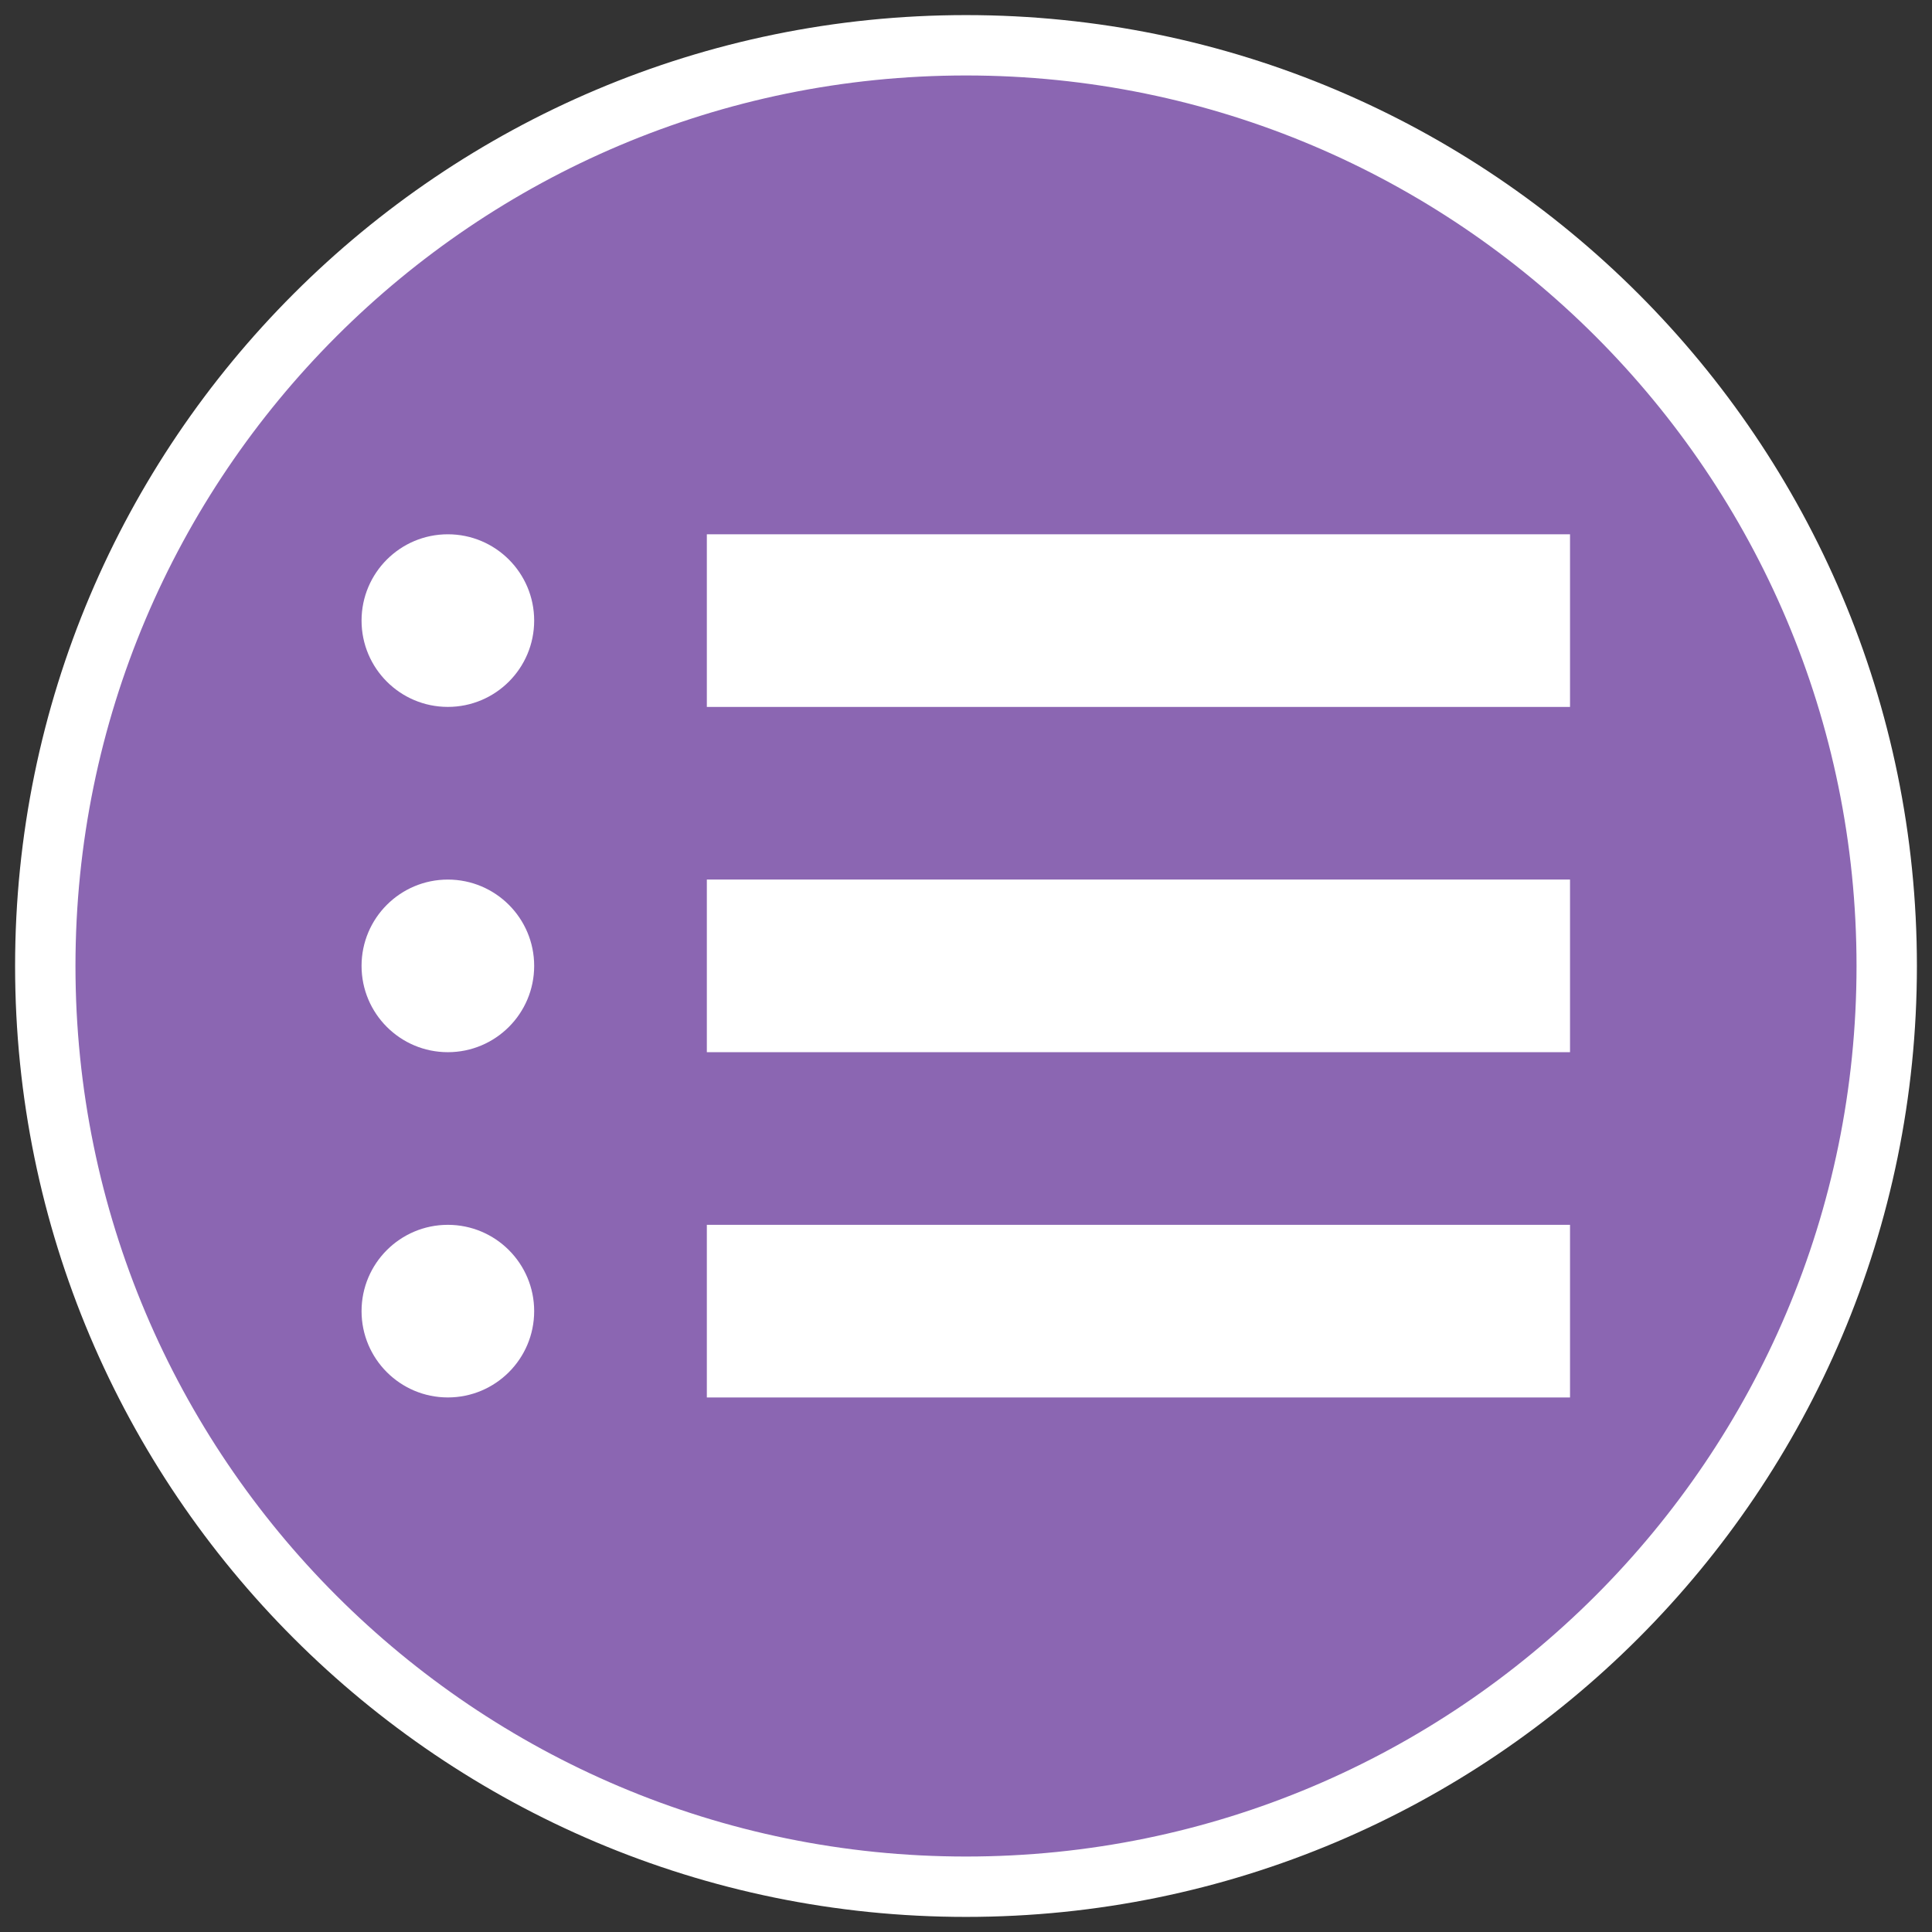 <svg xmlns:dc="http://purl.org/dc/elements/1.1/" xmlns:cc="http://creativecommons.org/ns#" xmlns:rdf="http://www.w3.org/1999/02/22-rdf-syntax-ns#" xmlns="http://www.w3.org/2000/svg" height="64" width="64" version="1.1" id="svg24"><rect width="100%" height="100%" fill="#333333" stroke="none"/><g transform="translate(-541.692 -591.07)" id="g22"><path style="fill:#8b66b2;fill-opacity:1;stroke:#fff;stroke-width:2;stroke-linecap:round;stroke-miterlimit:4;stroke-dasharray:none;stroke-opacity:1" d="M573.692 592.57c-16.836 0-30.5 13.664-30.5 30.5s13.664 30.5 30.5 30.5 30.5-13.664 30.5-30.5-13.664-30.5-30.5-30.5z" id="path8"/><rect style="opacity:1;vector-effect:none;fill:#fff;fill-opacity:1;stroke:none;stroke-width:10;stroke-linecap:butt;stroke-linejoin:miter;stroke-miterlimit:4;stroke-dasharray:none;stroke-dashoffset:0;stroke-opacity:1" width="28.594" height="5.719" x="565.107" y="631.644" id="rect10"/><rect style="opacity:1;vector-effect:none;fill:#fff;fill-opacity:1;stroke:none;stroke-width:10;stroke-linecap:butt;stroke-linejoin:miter;stroke-miterlimit:4;stroke-dasharray:none;stroke-dashoffset:0;stroke-opacity:1" width="28.594" height="5.719" x="565.107" y="620.206" id="rect12"/><rect style="opacity:1;vector-effect:none;fill:#fff;fill-opacity:1;stroke:none;stroke-width:10;stroke-linecap:butt;stroke-linejoin:miter;stroke-miterlimit:4;stroke-dasharray:none;stroke-dashoffset:0;stroke-opacity:1" width="28.594" height="5.719" x="565.107" y="608.769" id="rect14"/><circle style="opacity:1;vector-effect:none;fill:#fff;fill-opacity:1;stroke:none;stroke-width:10;stroke-linecap:butt;stroke-linejoin:miter;stroke-miterlimit:4;stroke-dasharray:none;stroke-dashoffset:0;stroke-opacity:1" cx="556.528" cy="611.628" r="2.859" id="circle16"/><circle style="opacity:1;vector-effect:none;fill:#fff;fill-opacity:1;stroke:none;stroke-width:10;stroke-linecap:butt;stroke-linejoin:miter;stroke-miterlimit:4;stroke-dasharray:none;stroke-dashoffset:0;stroke-opacity:1" cx="556.528" cy="623.066" r="2.859" id="circle18"/><circle style="opacity:1;vector-effect:none;fill:#fff;fill-opacity:1;stroke:none;stroke-width:10;stroke-linecap:butt;stroke-linejoin:miter;stroke-miterlimit:4;stroke-dasharray:none;stroke-dashoffset:0;stroke-opacity:1" cx="556.528" cy="634.503" r="2.859" id="circle20"/></g></svg>